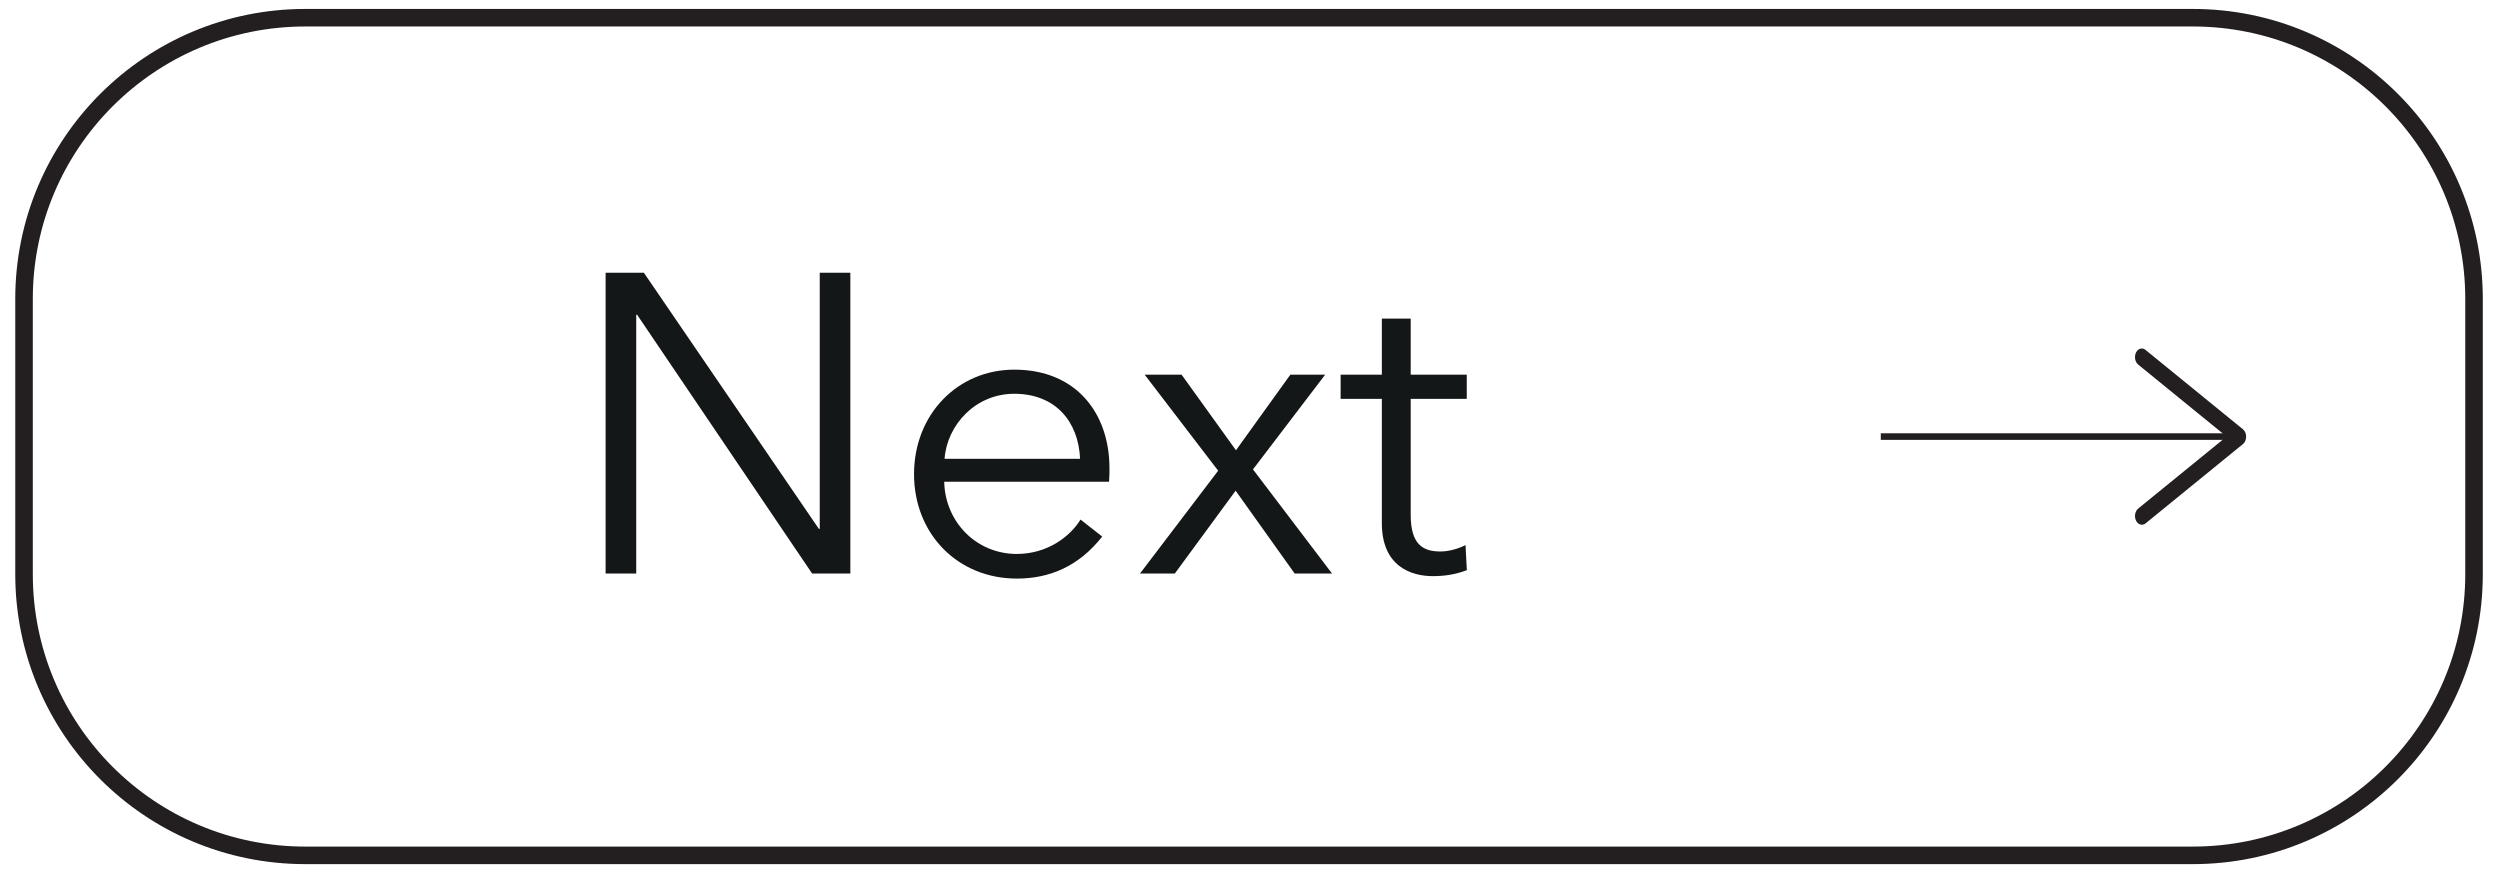 <?xml version="1.0" encoding="utf-8"?>
<!-- Generator: Adobe Illustrator 26.1.0, SVG Export Plug-In . SVG Version: 6.00 Build 0)  -->
<svg version="1.1" id="Layer_1" xmlns="http://www.w3.org/2000/svg" xmlns:xlink="http://www.w3.org/1999/xlink" x="0px" y="0px"
	 viewBox="0 0 285 100" style="enable-background:new 0 0 285 100;" xml:space="preserve">
<style type="text/css">
	.st0{fill:none;stroke:#231F20;stroke-width:2;stroke-miterlimit:10;}
	.st1{fill:#141717;}
	.st2{fill:none;stroke:#231F20;stroke-width:0.75;stroke-miterlimit:10;}
	.st3{fill:#231F20;}
</style>
<path class="st0" d="M249.98,97.51H34.8c-17.71,0-32.06-14.35-32.06-32.06V34.08C2.74,16.38,17.1,2.02,34.8,2.02h215.18
	c17.71,0,32.06,14.35,32.06,32.06v31.37C282.04,83.16,267.69,97.51,249.98,97.51z"/>
<g>
	<g>
		<path class="st1" d="M93.35,60.29h0.1v-29.2h3.49v34.29h-4.36l-19.95-29.5h-0.1v29.5h-3.49V31.09h4.36L93.35,60.29z"/>
		<path class="st1" d="M126.43,54.92h-18.79c0.1,4.55,3.63,8.23,8.28,8.23c3.39,0,6.01-1.89,7.26-3.92l2.47,1.94
			c-2.66,3.39-6,4.79-9.73,4.79c-6.73,0-11.72-5.08-11.72-11.91s4.99-11.91,11.43-11.91c7.12,0,10.85,5.04,10.85,11.24
			C126.48,53.8,126.48,54.34,126.43,54.92z M123.13,52.3c-0.19-4.26-2.81-7.41-7.51-7.41c-4.41,0-7.65,3.54-7.94,7.41H123.13z"/>
		<path class="st1" d="M138.87,53.66l-8.38-10.95h4.21l6.2,8.62l6.2-8.62h3.97l-8.23,10.8l9.01,11.87h-4.26l-6.73-9.44l-6.93,9.44
			h-3.97L138.87,53.66z"/>
		<path class="st1" d="M167.21,45.47h-6.39V58.7c0,3.39,1.41,4.17,3.39,4.17c0.92,0,1.99-0.29,2.86-0.73l0.15,2.86
			c-1.16,0.44-2.37,0.68-3.88,0.68c-2.42,0-5.81-1.07-5.81-6.05V45.47h-4.7v-2.76h4.7v-6.39h3.29v6.39h6.39V45.47z"/>
	</g>
</g>
<g>
	<line class="st2" x1="254.18" y1="49.77" x2="214.41" y2="49.77"/>
	<g>
		<path class="st3" d="M243.51,40.18c-0.23,0.46-0.12,1.08,0.24,1.38l10.08,8.21l-10.08,8.21c-0.36,0.3-0.47,0.91-0.24,1.38
			c0.23,0.46,0.72,0.6,1.08,0.31l11.11-9.05c0.23-0.18,0.36-0.5,0.36-0.84c0-0.34-0.14-0.66-0.36-0.84l-11.11-9.05
			c-0.13-0.11-0.28-0.16-0.42-0.16C243.91,39.72,243.66,39.88,243.51,40.18z"/>
	</g>
</g>
<g>
</g>
<g>
</g>
<g>
</g>
<g>
</g>
<g>
</g>
<g>
</g>
</svg>
